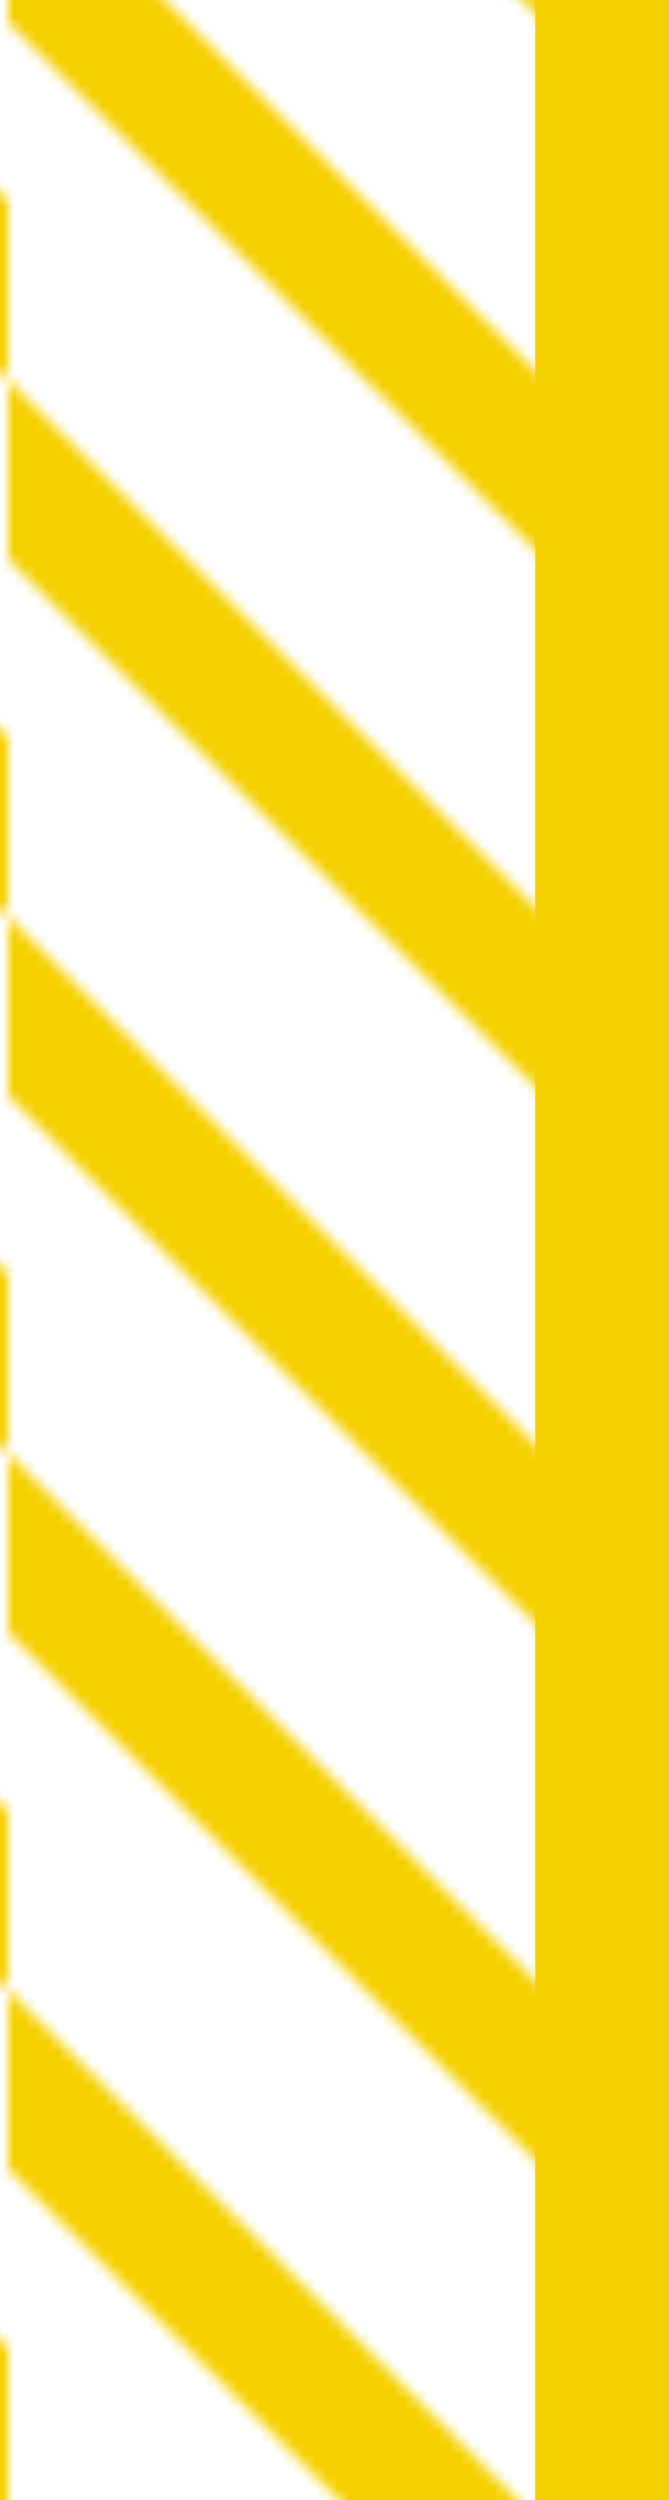 <?xml version="1.0" encoding="UTF-8" standalone="no"?>
<svg
   xmlns:dc="http://purl.org/dc/elements/1.1/"
   xmlns:cc="http://creativecommons.org/ns#"
   xmlns:rdf="http://www.w3.org/1999/02/22-rdf-syntax-ns#"
   xmlns:svg="http://www.w3.org/2000/svg"
   xmlns="http://www.w3.org/2000/svg"
   xmlns:xlink="http://www.w3.org/1999/xlink"
   xmlns:sodipodi="http://sodipodi.sourceforge.net/DTD/sodipodi-0.dtd"
   xmlns:inkscape="http://www.inkscape.org/namespaces/inkscape"
   width="60"
   height="224"
   viewBox="0 0 15.875 59.267"
   version="1.1"
   id="svg34"
   sodipodi:docname="map-complex-warehouse-floor-03.svg"
   inkscape:version="0.92.2 (5c3e80d, 2017-08-06)">
  <sodipodi:namedview
     pagecolor="#ffffff"
     bordercolor="#666666"
     borderopacity="1"
     objecttolerance="10"
     gridtolerance="10"
     guidetolerance="10"
     inkscape:pageopacity="0"
     inkscape:pageshadow="2"
     inkscape:window-width="1920"
     inkscape:window-height="1017"
     id="namedview36"
     showgrid="true"
     inkscape:zoom="1.3387889"
     inkscape:cx="50.783795"
     inkscape:cy="176.63187"
     inkscape:window-x="1912"
     inkscape:window-y="-8"
     inkscape:window-maximized="1"
     inkscape:current-layer="svg34"
     fit-margin-top="0"
     fit-margin-left="0"
     fit-margin-right="0"
     fit-margin-bottom="0">
    <inkscape:grid
       type="xygrid"
       id="grid827"
       empspacing="8"
       spacingy="1.058"
       spacingx="1.058"
       originx="0"
       originy="0" />
  </sodipodi:namedview>
  <defs
     id="defs6">
    <pattern
       inkscape:collect="always"
       xlink:href="#b"
       id="pattern1552"
       patternTransform="matrix(0.265,0,0,0.265,-266.7,76.21)" />
    <pattern
       xlink:href="#a"
       id="b"
       patternTransform="matrix(0.265,0,0,0.265,-211.662,88.91)" />
    <pattern
       patternUnits="userSpaceOnUse"
       width="80"
       height="144"
       patternTransform="matrix(.265 0 0 .265 -135.467 88.9)"
       id="a">
      <path
         d="M0 0v16l80 80V80zM0 48v16l80 80v-16zM0 96v16l32 32h16zM48 0H32l48 48V32z"
         fill="#f5d000"
         id="path3" />
    </pattern>
  </defs>
  <g
     id="g1596"
     transform="translate(139.7,-423.344)">
    <path
       sodipodi:nodetypes="ccccc"
       d="m -139.7,423.344 h 12.7 v 59.267 h -12.7 z"
       id="path1548"
       inkscape:connector-curvature="0"
       style="fill:url(#pattern1552)" />
    <path
       style="fill:#f5d000;stroke-width:0.385"
       inkscape:connector-curvature="0"
       id="path1592"
       d="m -127,423.344 h 3.175 v 59.267 h -3.175 z"
       sodipodi:nodetypes="ccccc" />
  </g>
</svg>
